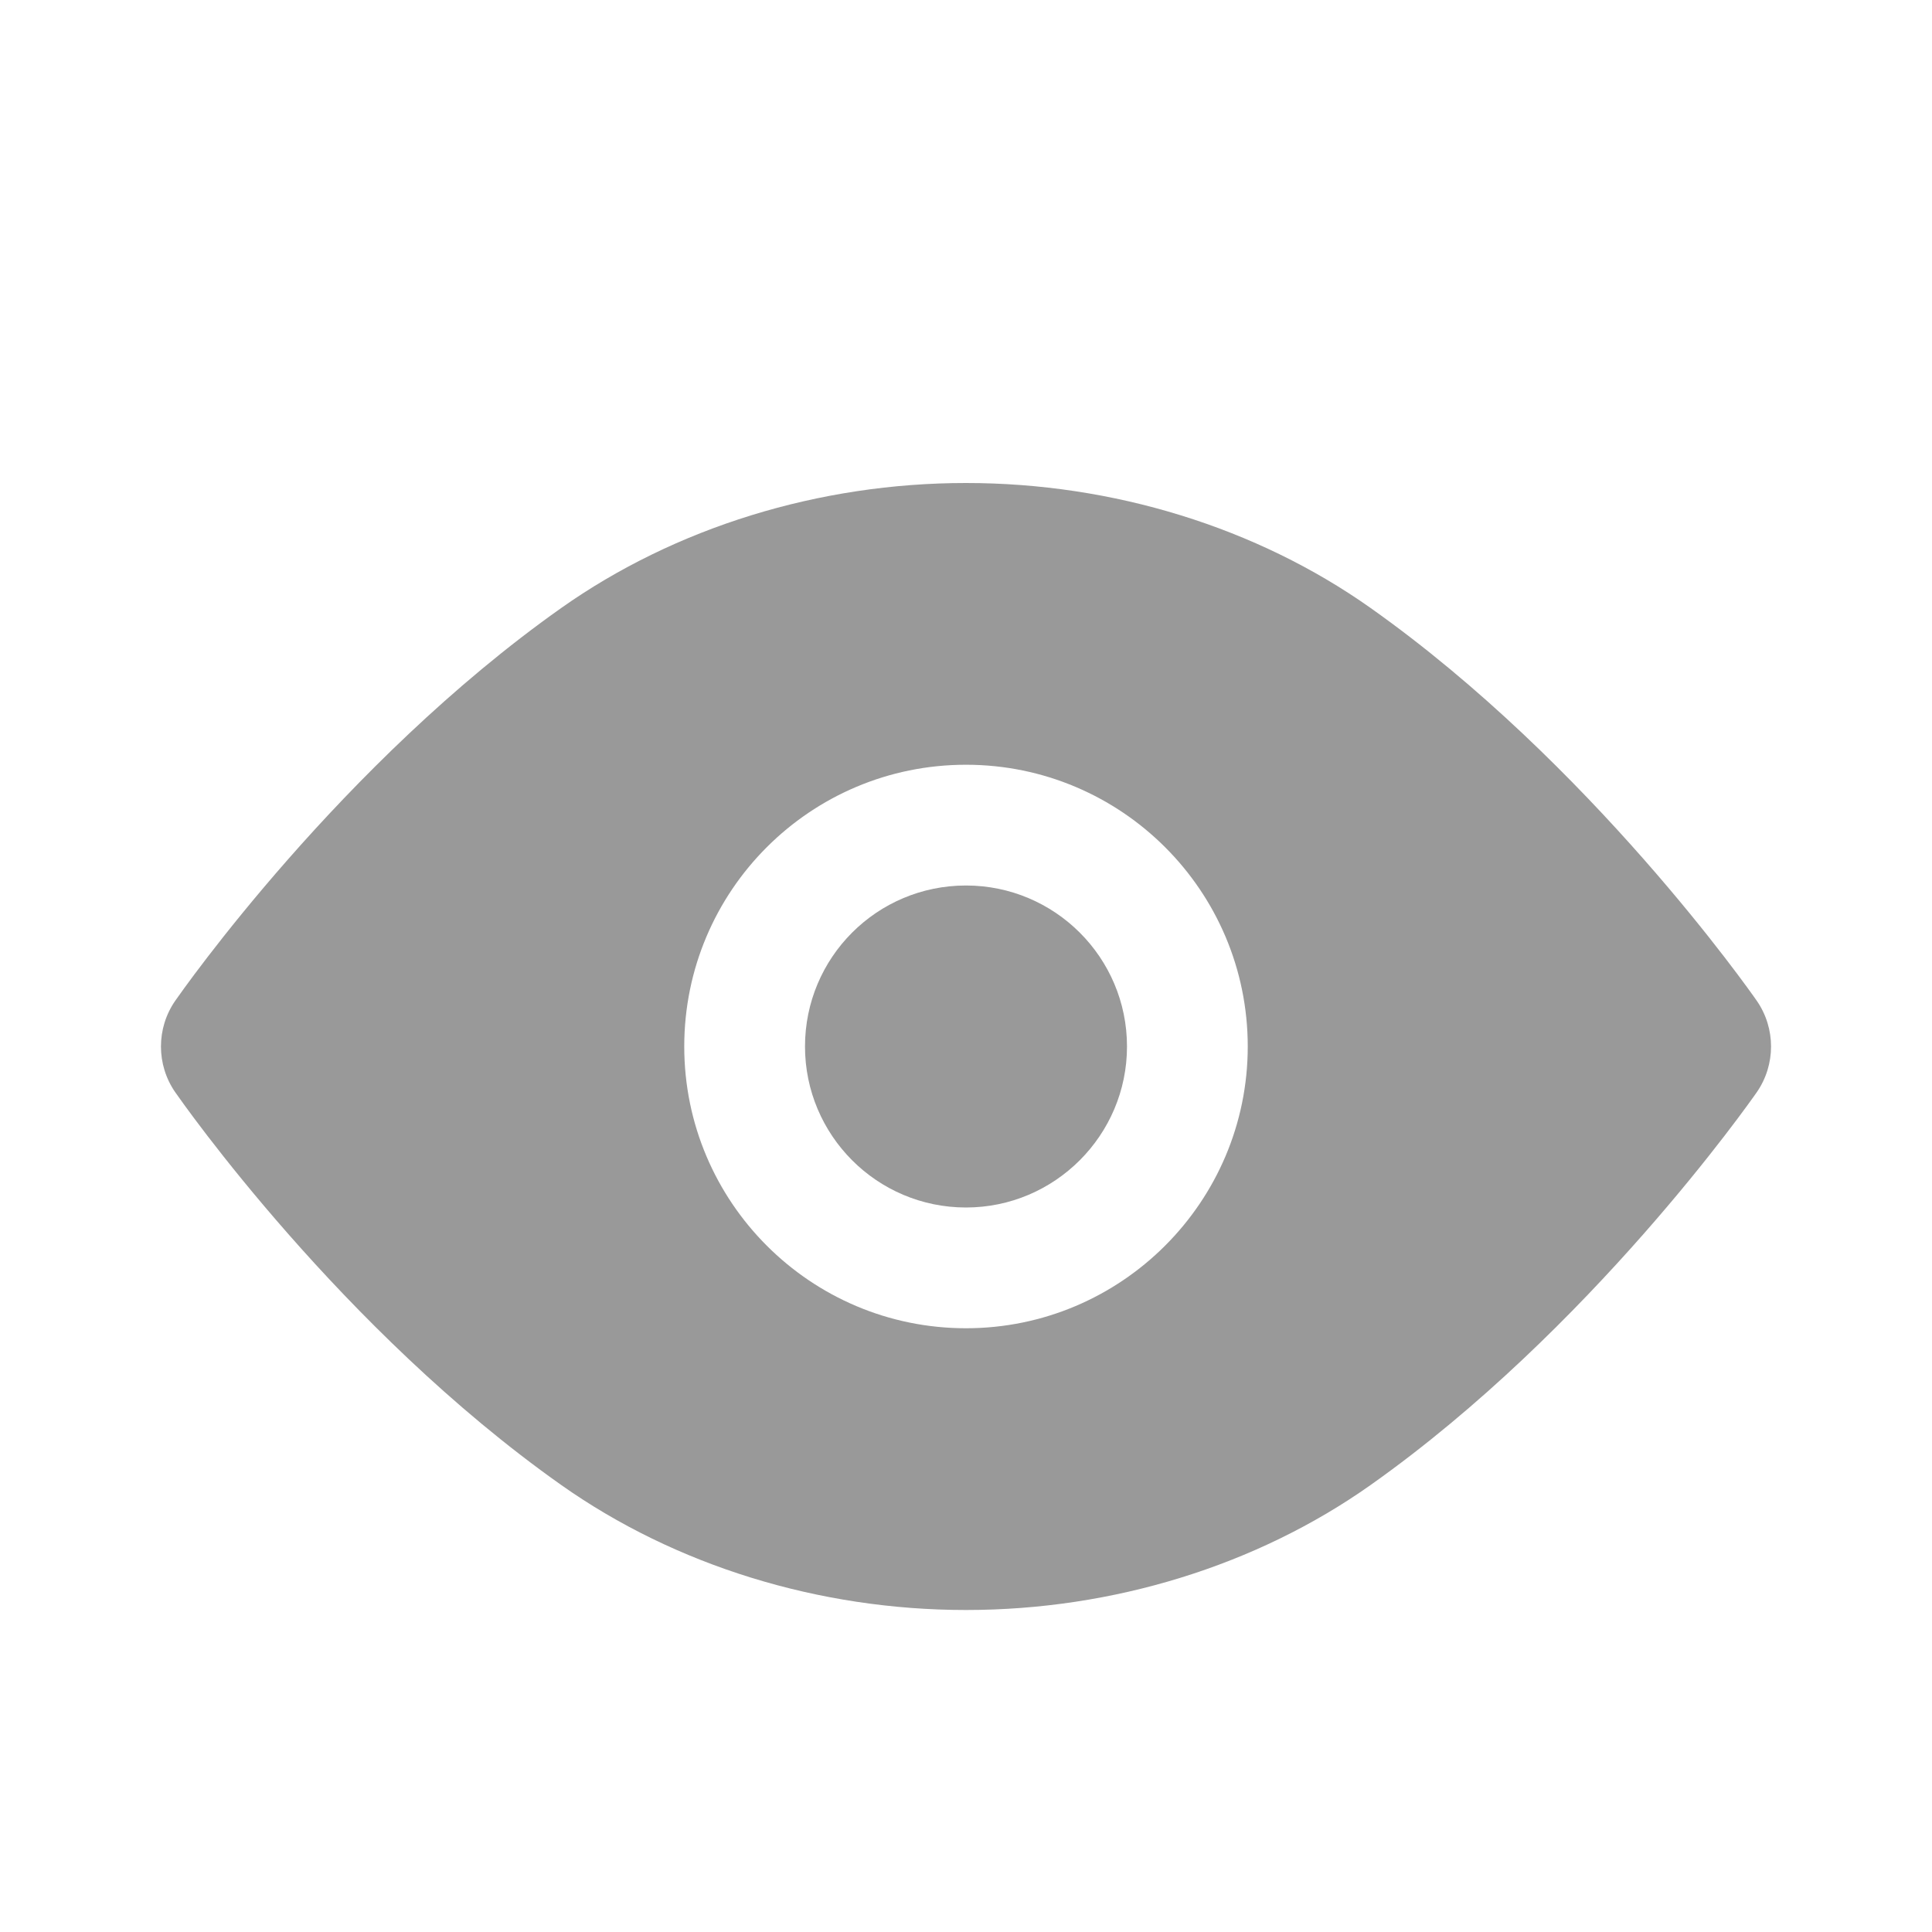 <svg width="12" height="12" viewBox="0 0 12 12" fill="none" xmlns="http://www.w3.org/2000/svg">
<path d="M10.911 6.215C10.869 6.155 9.879 4.743 8.514 3.777C7.806 3.276 6.913 3 6 3C5.087 3 4.194 3.276 3.485 3.777C2.119 4.743 1.131 6.155 1.089 6.215C0.97 6.386 0.97 6.614 1.089 6.785C1.131 6.845 2.119 8.258 3.485 9.223C4.194 9.724 5.087 10 6 10C6.913 10 7.806 9.724 8.514 9.223C9.879 8.257 10.869 6.845 10.911 6.785C11.03 6.614 11.03 6.386 10.911 6.215ZM6 8.25C5.033 8.25 4.25 7.465 4.25 6.5C4.25 5.533 5.033 4.75 6 4.75C6.965 4.75 7.75 5.533 7.75 6.5C7.75 7.465 6.965 8.25 6 8.25Z" fill="black" fill-opacity="0.4"/>
<path d="M7 6.5C7 7.051 6.551 7.5 6 7.5C5.447 7.5 5 7.051 5 6.5C5 5.947 5.447 5.5 6 5.5C6.551 5.5 7 5.947 7 6.5Z" fill="black" fill-opacity="0.4"/>
</svg>
